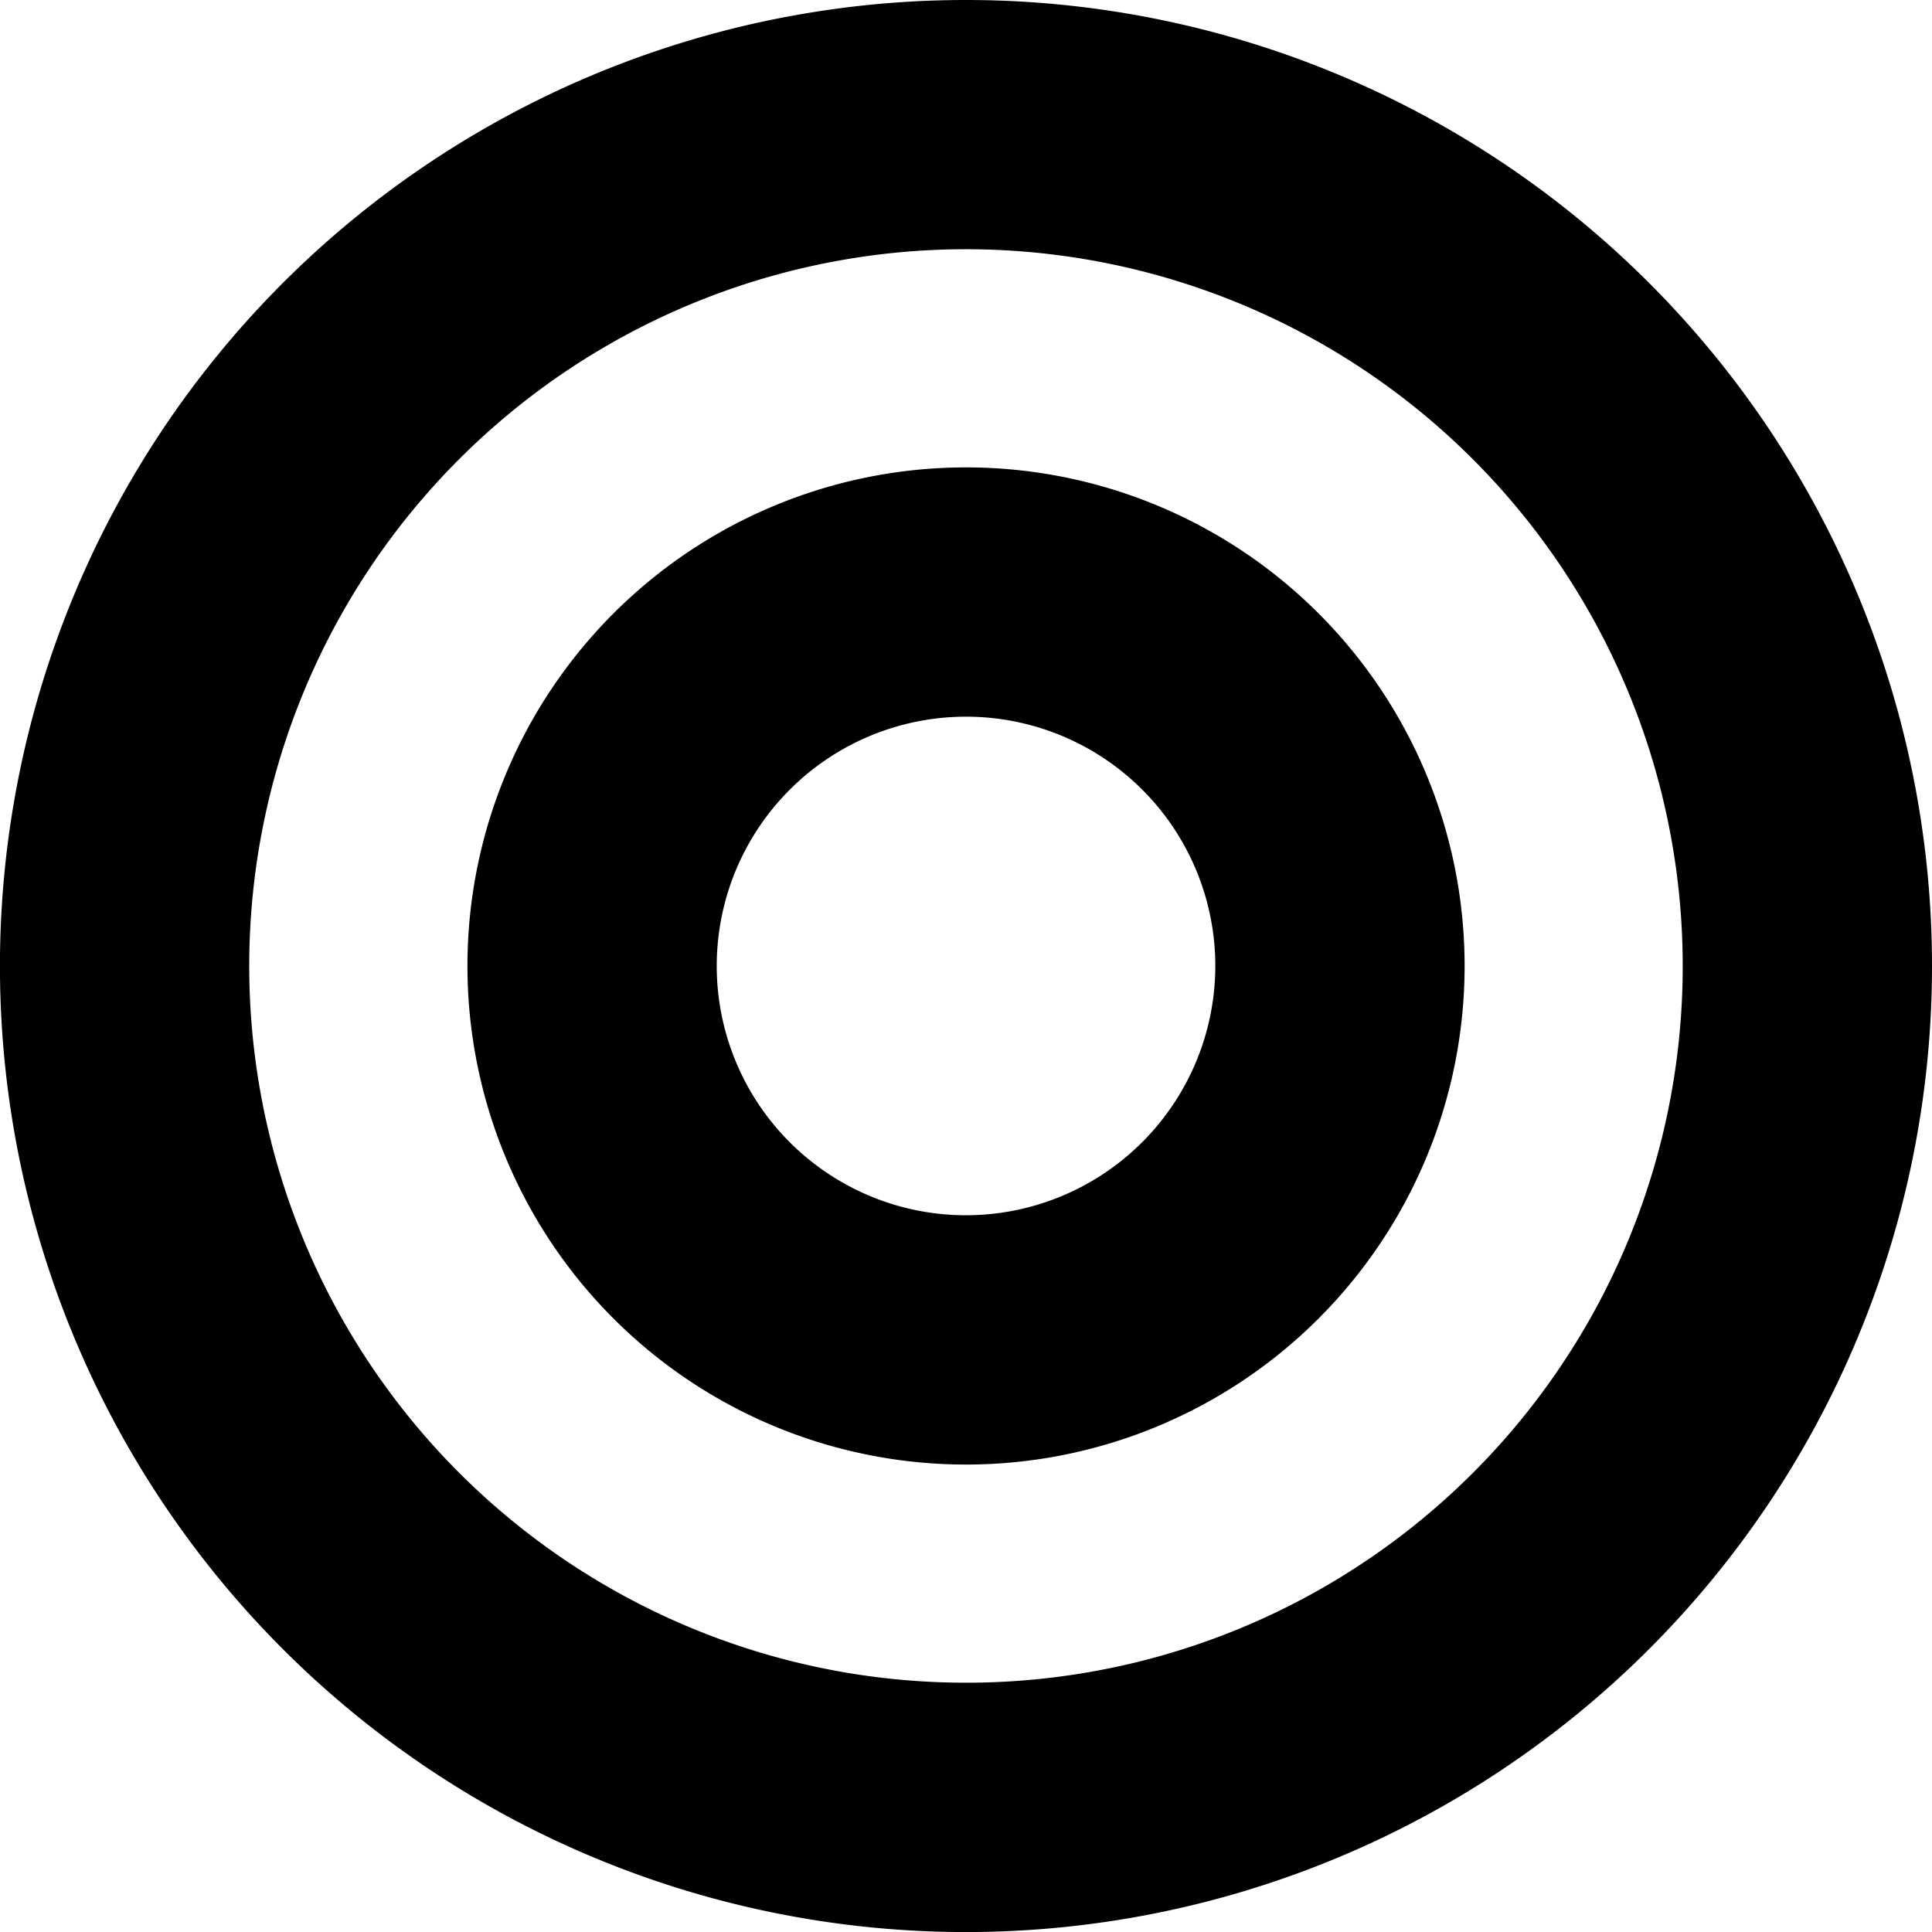 <svg xmlns="http://www.w3.org/2000/svg" width="34.875" height="34.875" viewBox="0 0 34.875 34.875"><path d="M17.438.563A17.438,17.438,0,1,0,34.875,18,17.437,17.437,0,0,0,17.438.563Zm0,30.375A12.938,12.938,0,1,1,30.375,18,12.93,12.93,0,0,1,17.438,30.938ZM17.438,9a9,9,0,1,0,9,9A9,9,0,0,0,17.438,9Zm0,13.5a4.5,4.5,0,1,1,4.5-4.5A4.505,4.505,0,0,1,17.438,22.5Z" transform="translate(0 -0.563)"/></svg>